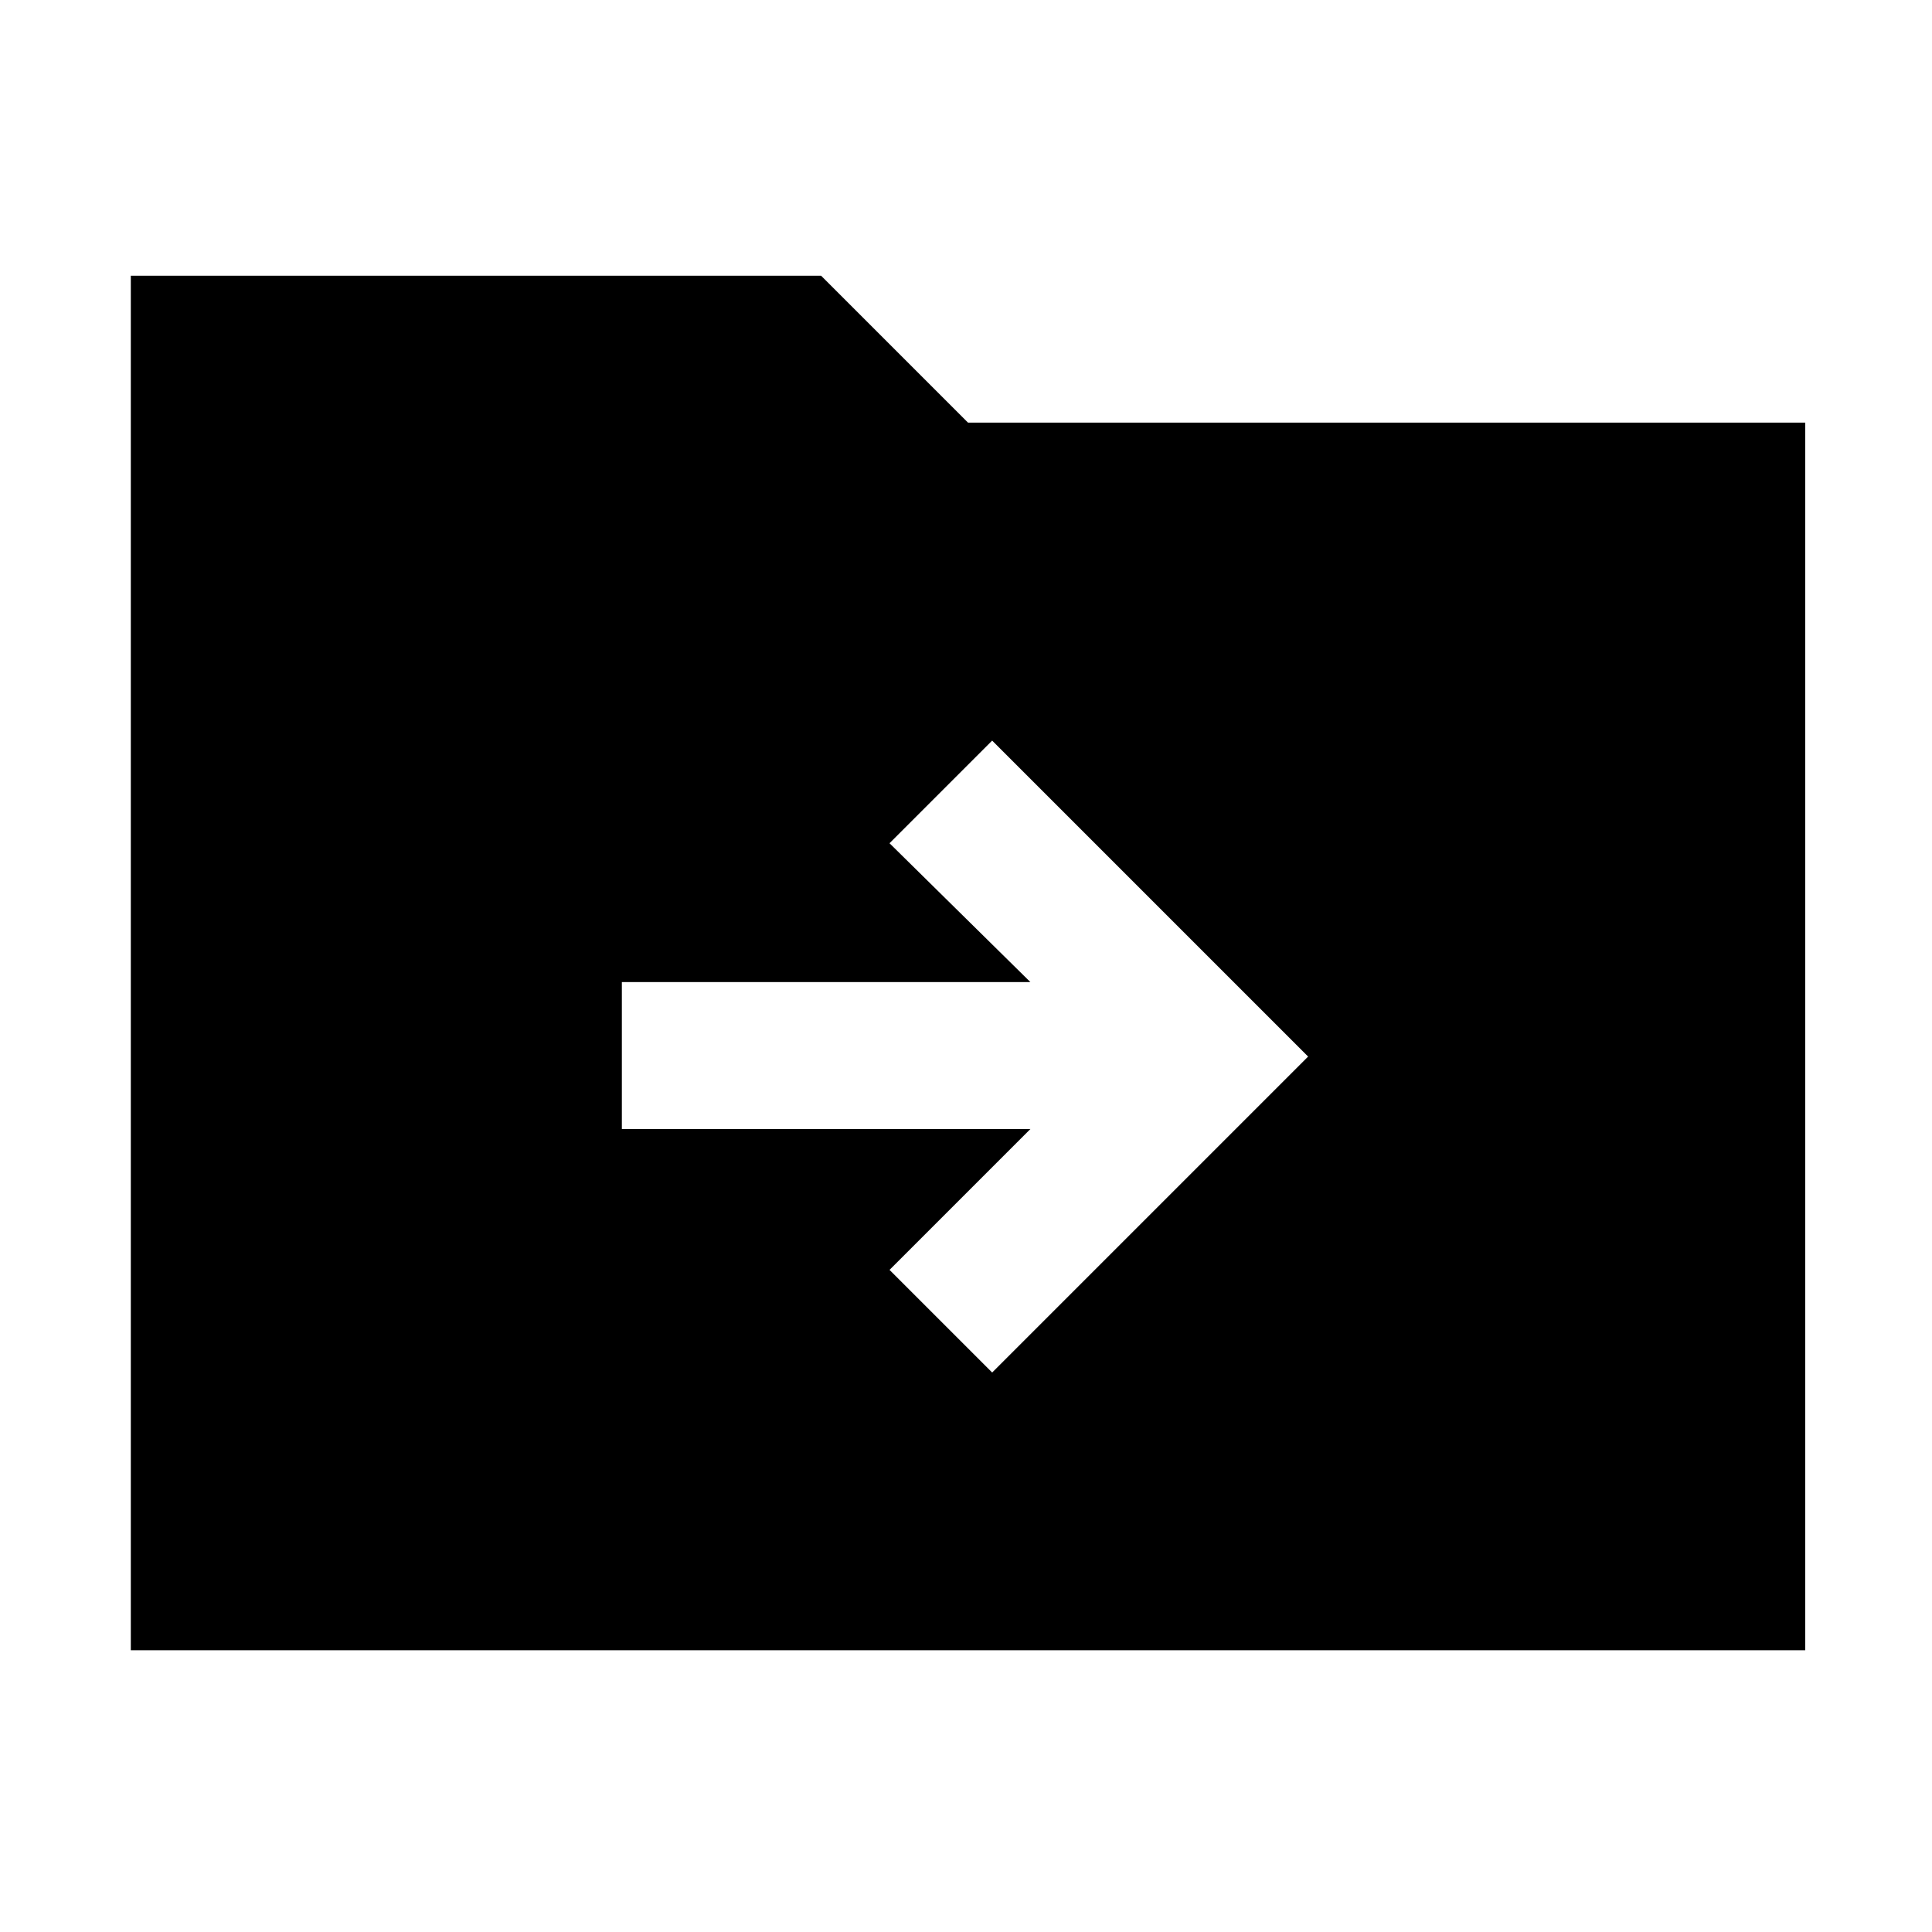 <svg xmlns="http://www.w3.org/2000/svg" height="48" width="48"><path d="M24.65 34.1 32.5 26.25 24.65 18.4 22.1 20.95 25.6 24.4H15.45V28.05H25.6L22.1 31.55ZM3.25 41V6.85H20.4L24.05 10.5H44.85V41Z"/></svg>